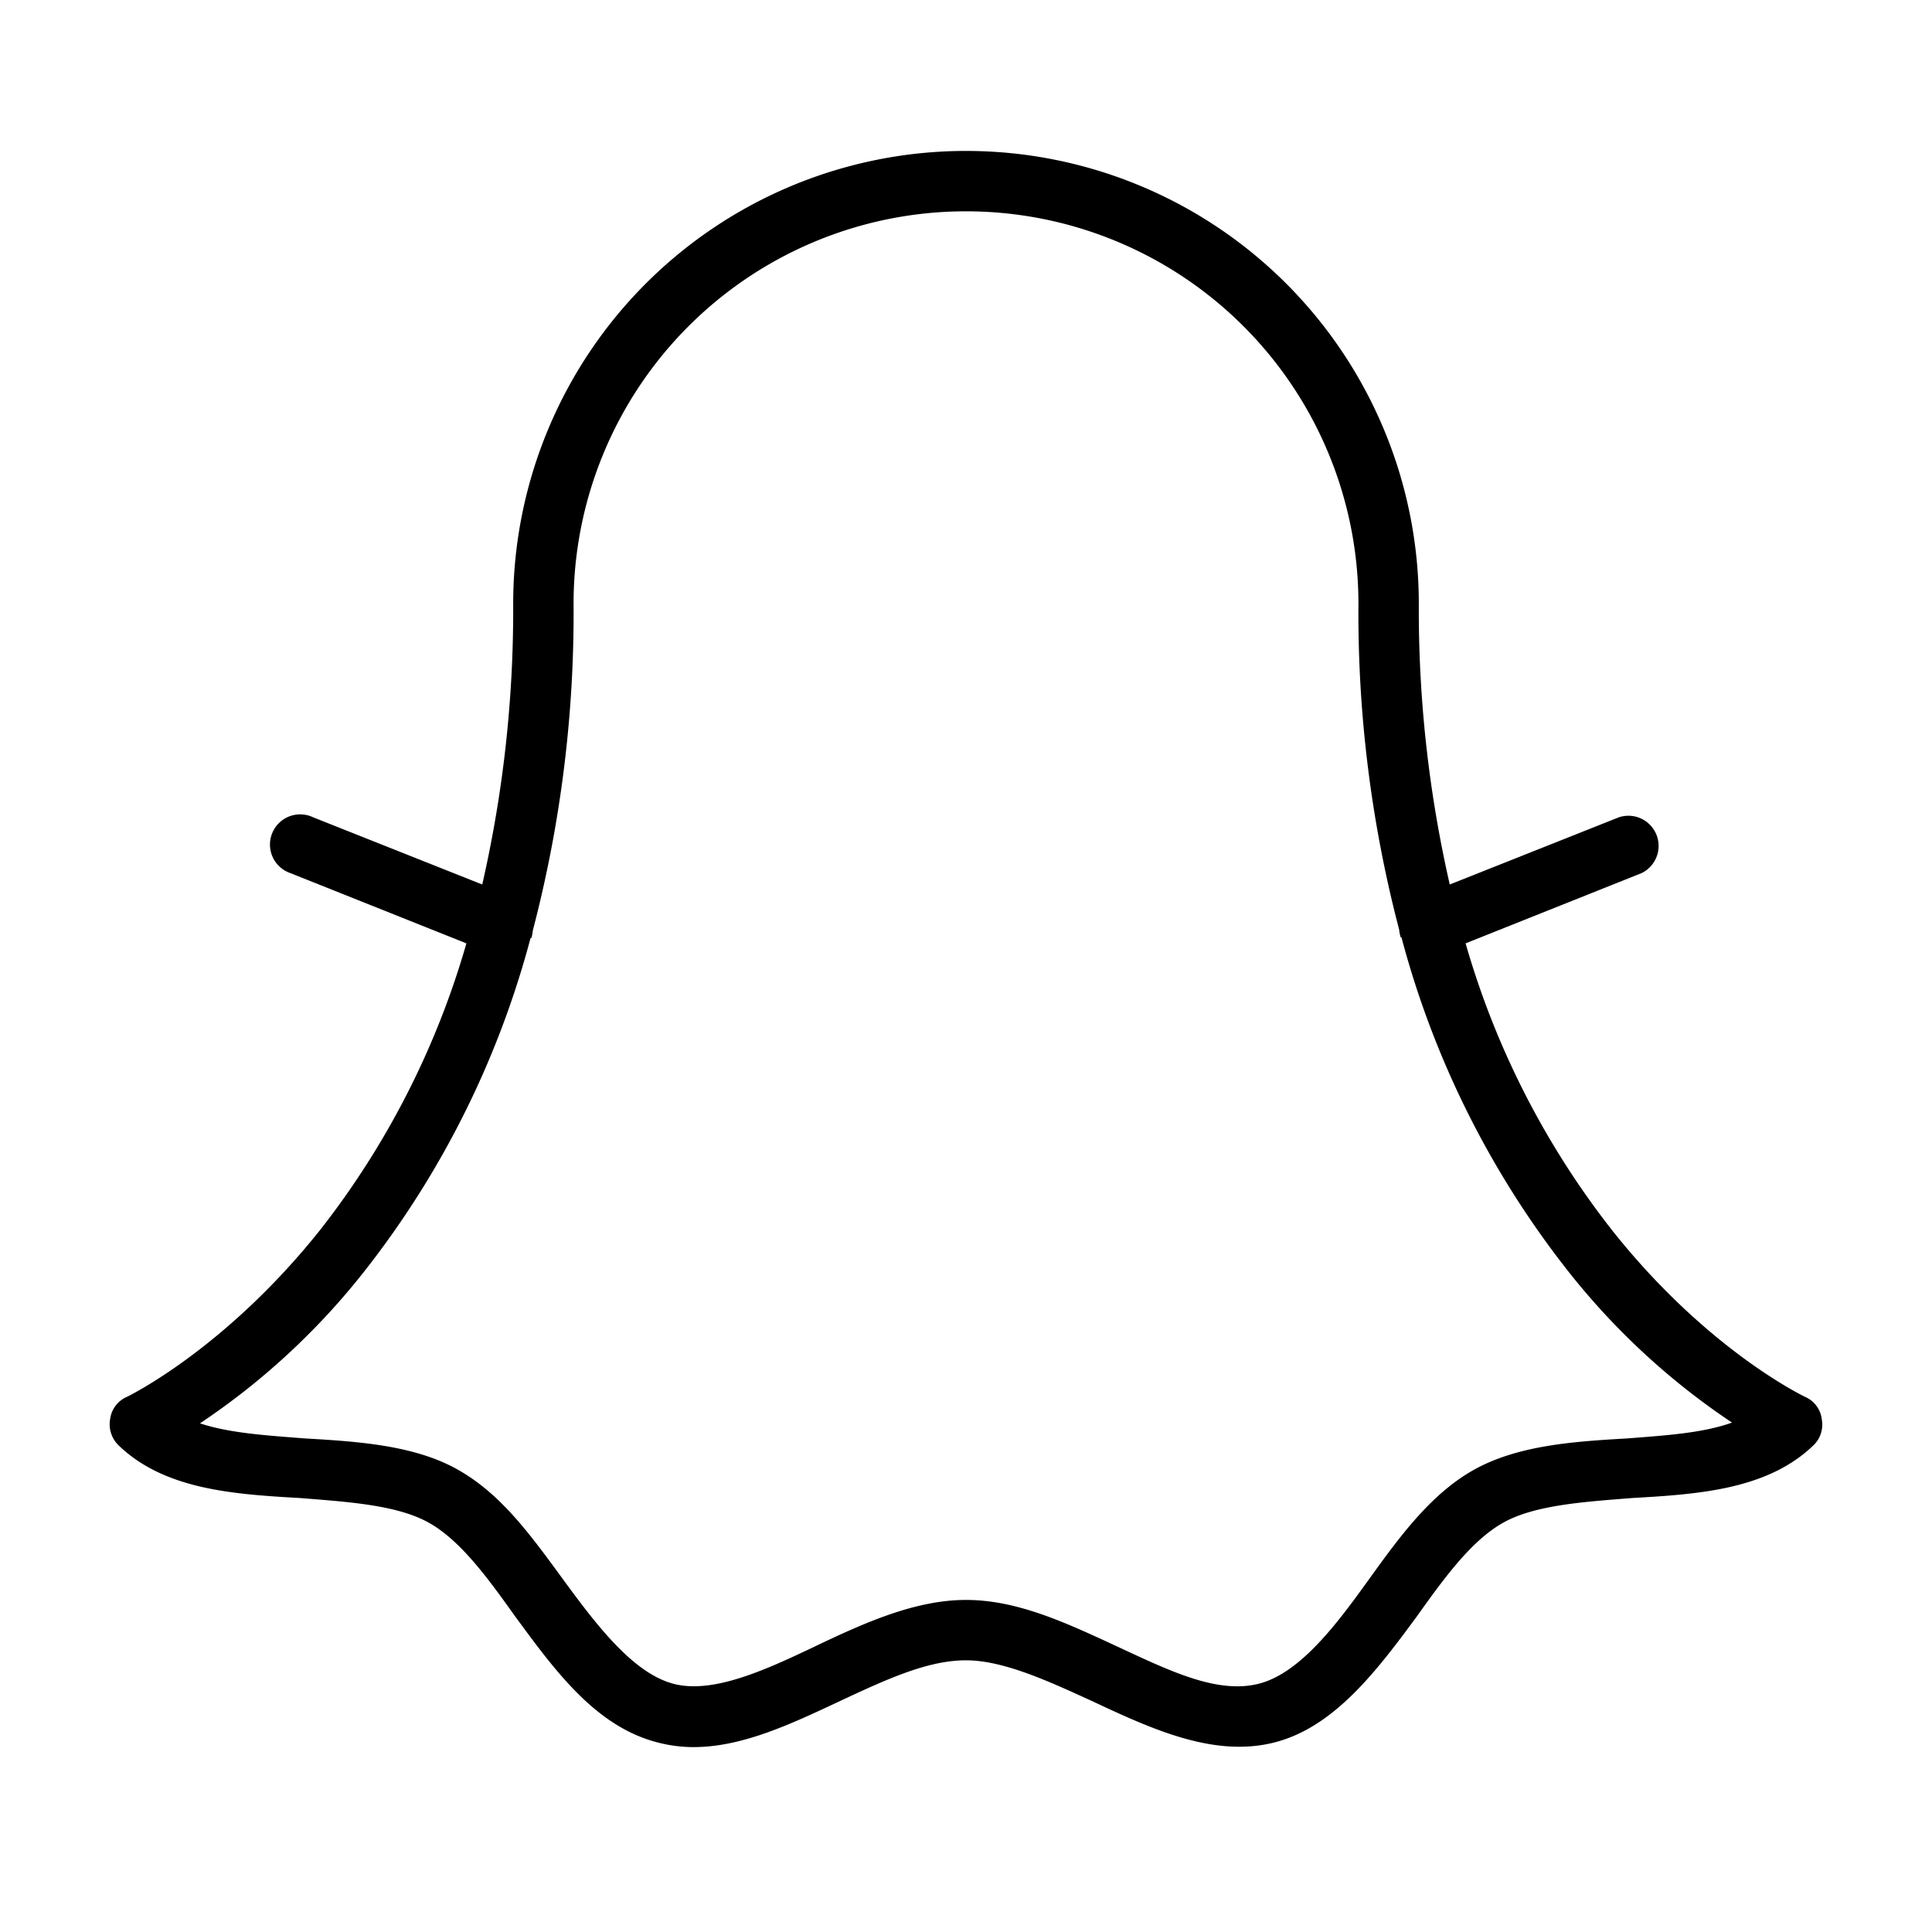 <svg xmlns="http://www.w3.org/2000/svg" xmlns:xlink="http://www.w3.org/1999/xlink" aria-hidden="true" role="img" class="iconify iconify--ph" width="1em" height="1em" preserveAspectRatio="xMidYMid meet" viewBox="0 0 256 256"><path fill="currentColor" d="M241.4 188.1a3.7 3.7 0 0 0-2.2-3c-.2-.1-13-6.2-25.6-22.1a111.3 111.3 0 0 1-19.4-38l23.3-9.3a4 4 0 0 0-3-7.4l-22.4 8.9A163.3 163.3 0 0 1 188 80a60 60 0 0 0-120 0a163.3 163.3 0 0 1-4.1 37.2l-22.4-8.9a4 4 0 1 0-3 7.4l23.3 9.3a111.3 111.3 0 0 1-19.4 38c-12.6 15.8-25.4 22-25.6 22.1a3.7 3.7 0 0 0-2.2 2.9a3.9 3.9 0 0 0 1.2 3.6c6.1 5.8 15.2 6.4 24 6.9c6.2.5 12.7.9 16.9 3.2s7.8 7.2 11.5 12.4c5.3 7.2 10.7 14.7 19 16.8a18.9 18.9 0 0 0 4.7.6c6.5 0 13-3.1 19.4-6.1S123 220 128 220s11 2.8 16.7 5.4c7.9 3.7 16.1 7.5 24.1 5.5s13.7-9.6 19-16.8c3.7-5.2 7.3-10.1 11.5-12.4s10.7-2.7 16.9-3.2c8.8-.5 17.9-1.1 24-6.9a3.8 3.8 0 0 0 1.2-3.5Zm-25.8 2.5c-7 .4-14.4.9-20.2 4.1s-10 9-14.1 14.7s-9 12.3-14.5 13.7s-11.8-1.7-18.7-4.9s-13.3-6.2-20.1-6.2s-13.6 3.1-20.1 6.2s-13.5 6.3-18.7 4.9s-9.9-7.4-14.5-13.7s-8.4-11.5-14.1-14.7s-13.2-3.7-20.2-4.1c-5.1-.4-10-.7-13.9-2a94.3 94.3 0 0 0 21.9-20.3a122.1 122.1 0 0 0 21.9-44h.1a4.4 4.4 0 0 0 .2-1A165.9 165.9 0 0 0 76 80a52 52 0 0 1 104 0a165.3 165.3 0 0 0 5.4 43.2a4.4 4.4 0 0 0 .2 1h.1a122.1 122.1 0 0 0 21.9 44a94.3 94.3 0 0 0 21.9 20.3c-3.9 1.4-8.8 1.7-13.9 2.1Z"></path></svg>